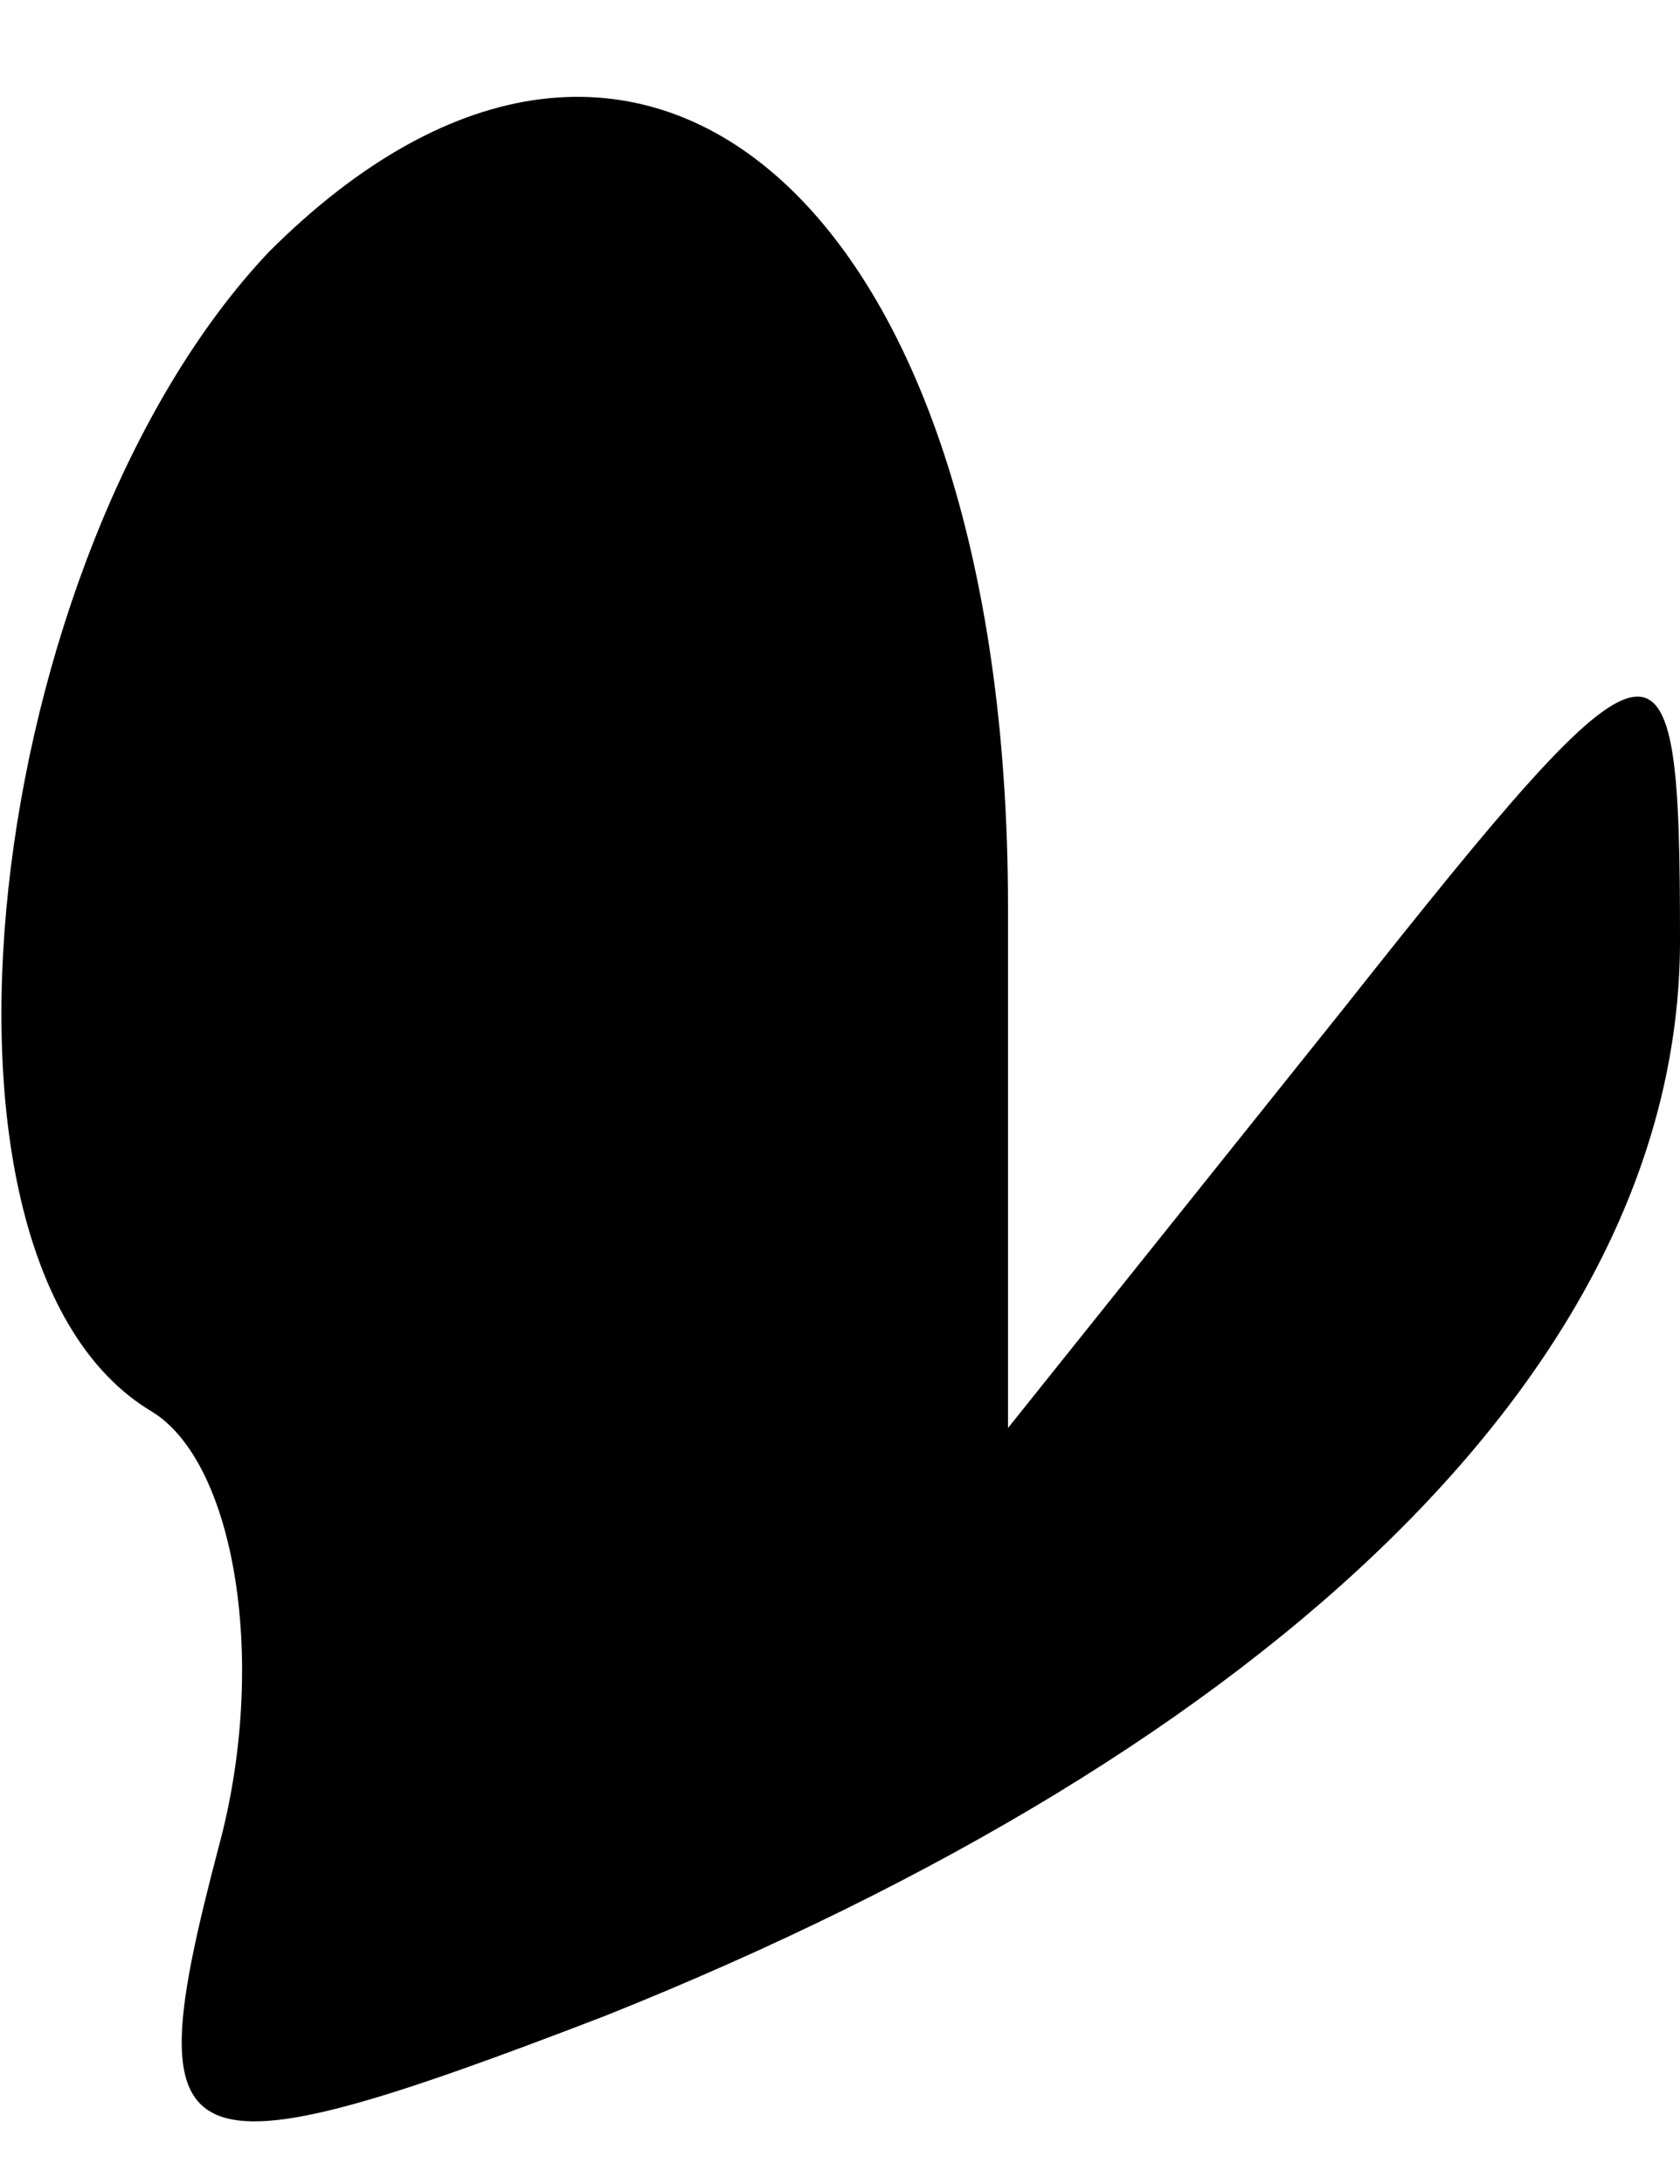 <?xml version="1.0" standalone="no"?>
<!DOCTYPE svg PUBLIC "-//W3C//DTD SVG 20010904//EN"
 "http://www.w3.org/TR/2001/REC-SVG-20010904/DTD/svg10.dtd">
<svg version="1.0" xmlns="http://www.w3.org/2000/svg"
 width="10pt" height="13pt" viewBox="0 0 10 13"
 preserveAspectRatio="xMidYMid meet">
<g transform="translate(0,13) scale(0.1,-0.1)"
fill="#000000" stroke="none">
<path fill="#000000" stroke="none" d="M16 115 c-17 -18 -22 -60 -7 -69 5 -3
7 -15 4 -26 -5 -19 -3 -20 23 -10 40 16 64 39 64 64 0 20 -1 20 -20 -4 l-20
-25 0 31 c0 42 -22 61 -44 39z"/>
</g>
</svg>
